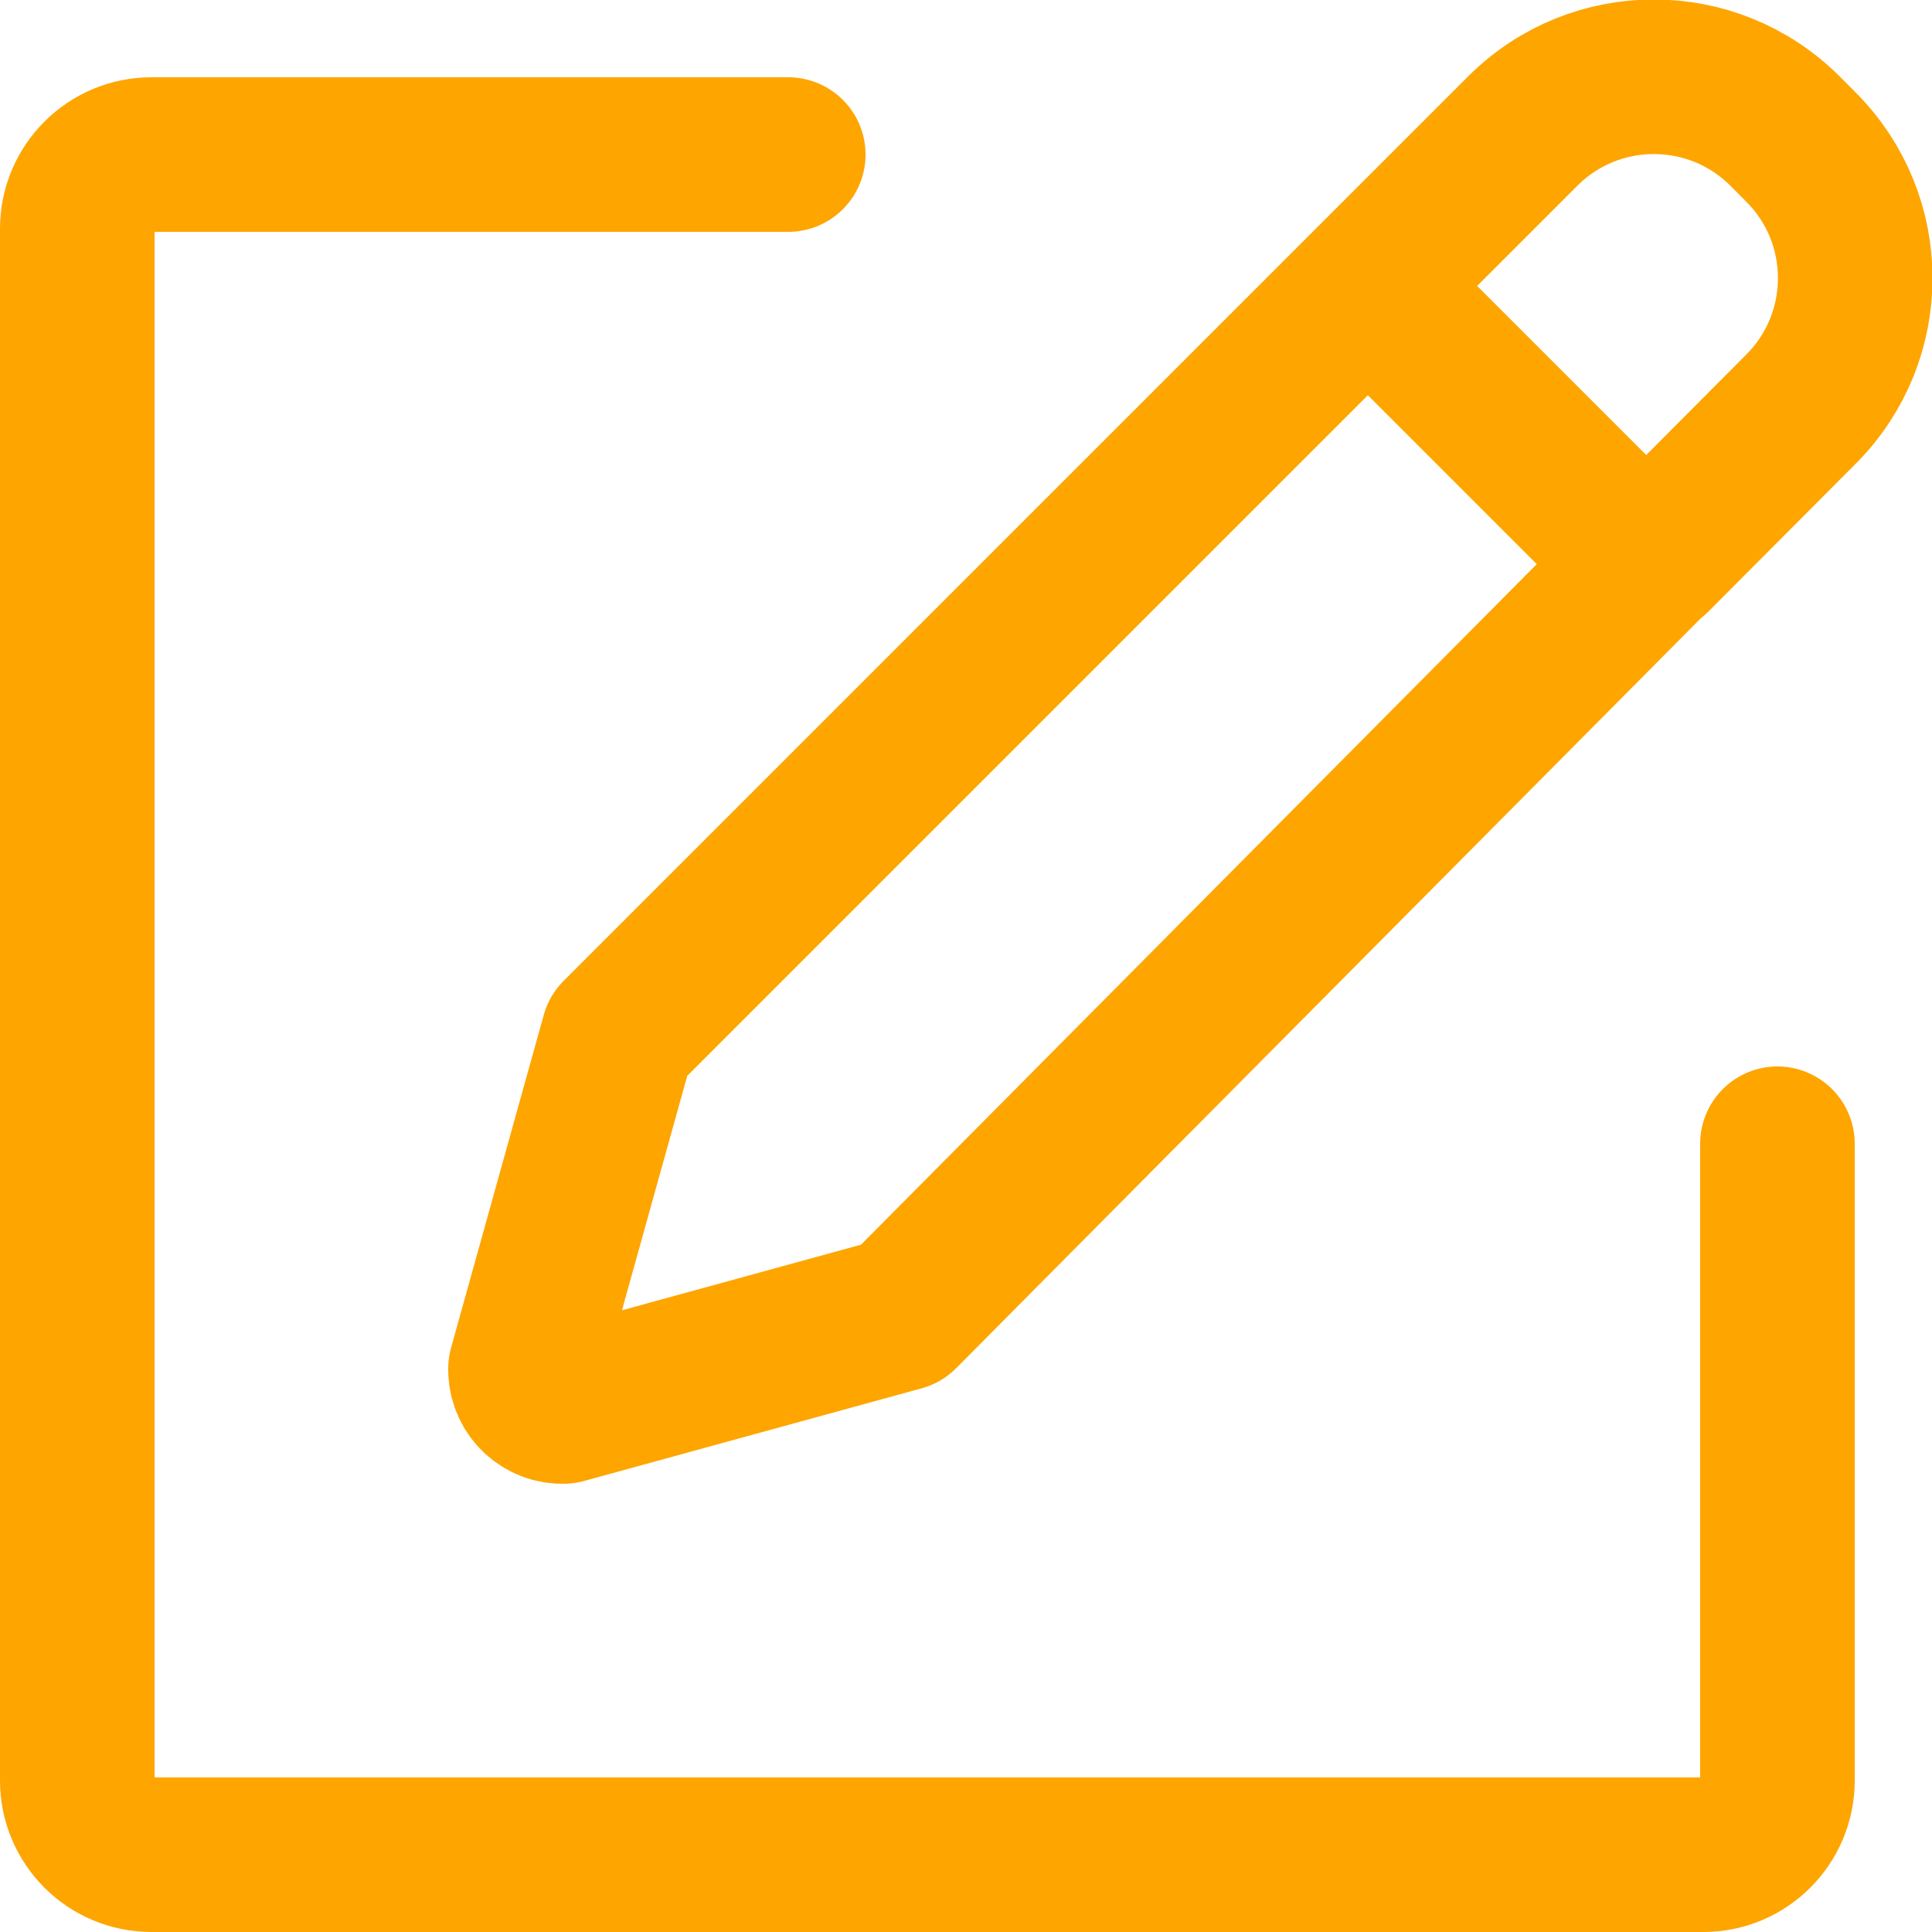 <svg width="25" height="25" viewBox="0 0 25 25" fill="none" xmlns="http://www.w3.org/2000/svg">
<path d="M23 14.8V23.04C23 23.57 22.57 24 22.04 24H1.96C1.43 24 1 23.57 1 23.04V2.96C1 2.43 1.43 2 1.96 2H10.2" stroke="#FEA500" stroke-width="2" stroke-linecap="round" stroke-linejoin="round"/>
<path d="M21.398 7.196L21.394 7.2M6.8 17.737C6.808 18.001 7.028 18.208 7.291 18.2L11.663 17L16.53 12.098L21.394 7.2M6.8 17.737C6.8 17.728 6.8 17.718 6.8 17.709M6.8 17.737V17.709M6.8 17.709L8 13.4L12.9 8.5L17.801 3.599M17.802 3.598L19.704 1.696C20.641 0.759 22.16 0.759 23.098 1.696L23.303 1.902C24.24 2.838 24.241 4.355 23.306 5.293L21.4 7.206L21.394 7.2" stroke="#FEA500" stroke-width="2" stroke-linecap="round" stroke-linejoin="round"/>
<path d="M18 4L19.75 5.75L21.5 7.5" stroke="#FEA500" stroke-width="2"/>
</svg>
